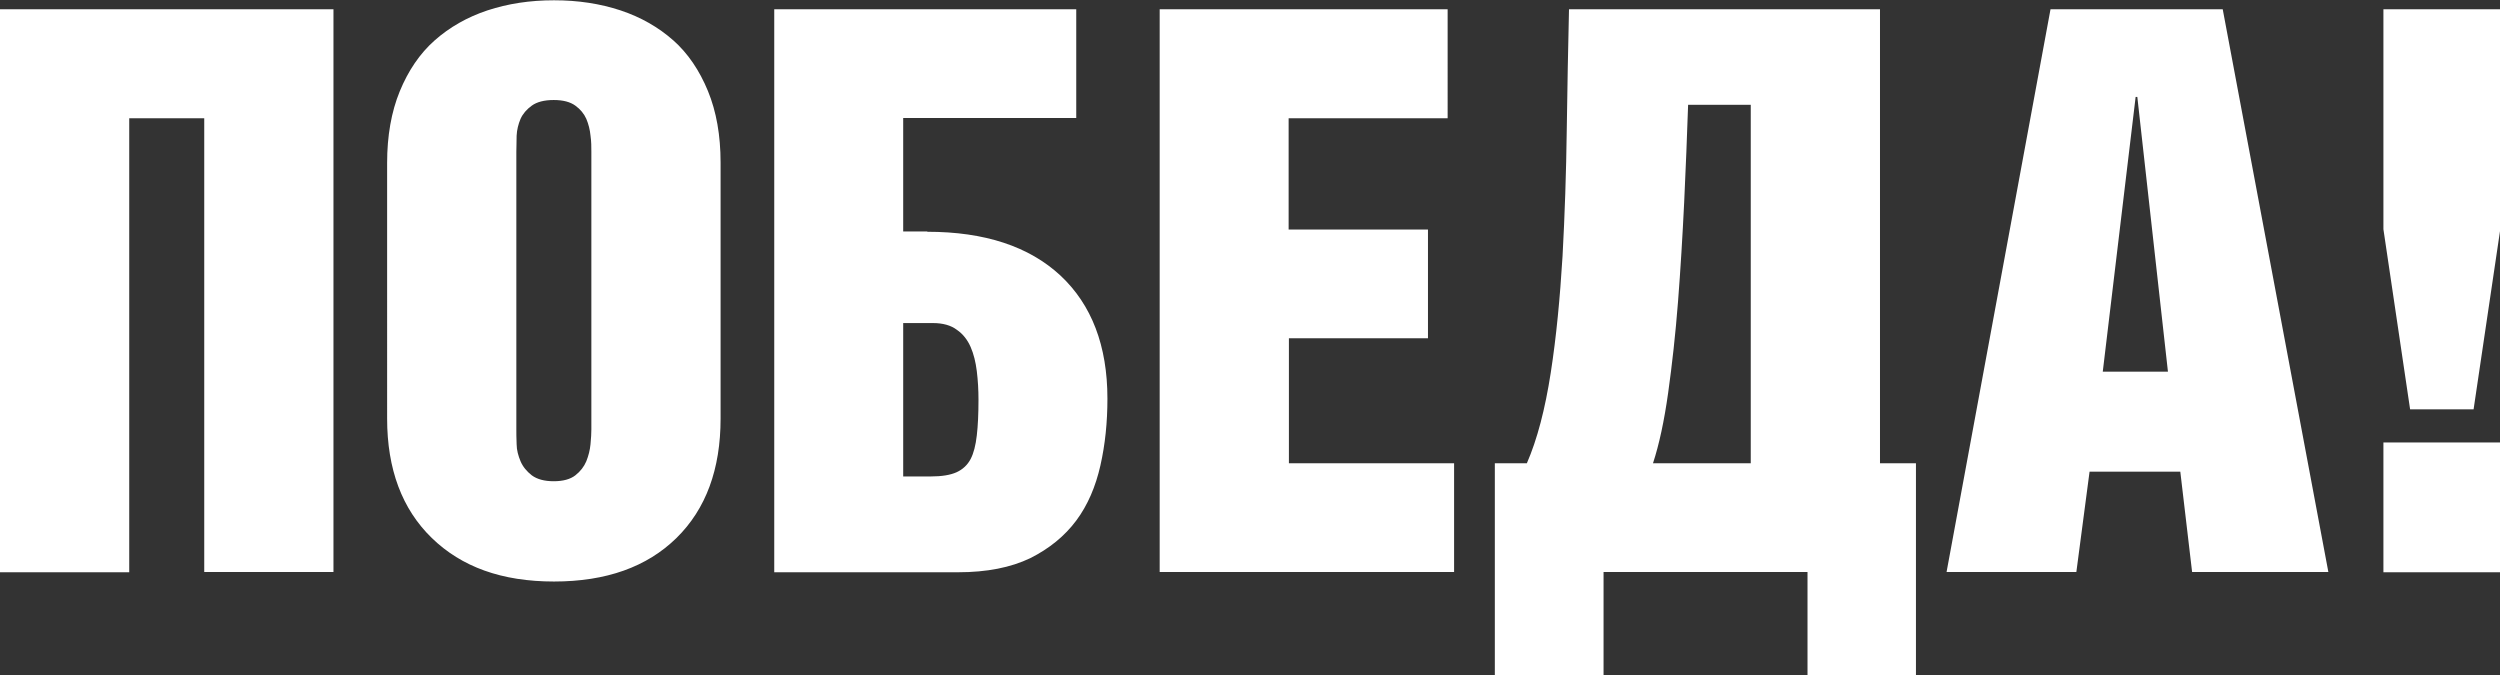 <?xml version="1.0" encoding="UTF-8"?><svg id="Layer_2" xmlns="http://www.w3.org/2000/svg" viewBox="0 0 88.99 24.04"><rect x="0" y="0" width="88.99" height="24.04" fill="#333333" stroke="none"/><defs><style>.cls-1{fill:#fff;stroke-width:0px;}</style></defs><g id="Layer_1-2"><path class="cls-1" d="M0,.33h11.87v20.03h-4.6V4.21h-2.67v16.16H0V.33ZM23.96,1.43c.53.47.94,1.08,1.24,1.81.3.73.45,1.58.45,2.55v9.11c0,1.8-.52,3.22-1.57,4.25-1.05,1.03-2.5,1.55-4.36,1.55s-3.29-.52-4.35-1.55c-1.06-1.03-1.59-2.45-1.59-4.25V5.8c0-.96.15-1.82.45-2.55.3-.73.71-1.34,1.24-1.81.53-.47,1.16-.83,1.88-1.07.73-.24,1.51-.36,2.37-.36s1.64.12,2.37.36c.72.24,1.35.6,1.88,1.07M21.05,5.4c0-.17,0-.36-.03-.57-.02-.21-.07-.41-.15-.6-.08-.18-.21-.34-.39-.47-.18-.13-.43-.2-.77-.2s-.6.07-.78.2c-.18.13-.32.29-.4.47-.08.19-.13.39-.14.6,0,.21-.01.4-.01.57v9.89c0,.13,0,.3.01.52,0,.21.06.42.14.61.08.19.22.36.4.5.19.14.45.21.78.21s.59-.07.77-.21c.18-.14.31-.31.39-.5.08-.2.13-.4.15-.61.02-.21.03-.39.03-.52V5.4ZM33.01,8.25c2.04,0,3.62.52,4.74,1.56,1.11,1.04,1.67,2.5,1.67,4.38,0,.84-.08,1.63-.25,2.38-.17.75-.45,1.41-.86,1.96s-.96,1-1.64,1.34c-.69.33-1.54.5-2.56.5h-6.55V.33h10.75v3.87h-6.16v4.04h.86M34.77,15.5c.04-.34.06-.77.06-1.27,0-.35-.02-.69-.06-1.02-.04-.32-.11-.61-.22-.86-.11-.25-.27-.46-.49-.61-.21-.16-.5-.24-.85-.24h-1.06v5.46h.98c.39,0,.7-.05.92-.15.22-.1.39-.26.5-.47.11-.21.18-.49.22-.84M45.87,12.04h4.96v-3.87h-4.96v-3.96h5.66V.33h-10.25v20.03h10.48v-3.87h-5.88v-4.46ZM66.92,16.49h1.28v7.55h-3.86v-3.68h-7.26v3.68h-3.87v-7.55h1.14c.37-.85.65-1.93.85-3.22.2-1.29.33-2.67.42-4.15.08-1.48.13-2.98.15-4.5.02-1.52.05-2.95.08-4.29h11.07v16.16ZM62.32,3.73h-2.23c-.04,1.1-.08,2.25-.14,3.47-.06,1.22-.13,2.4-.22,3.55-.09,1.15-.21,2.23-.35,3.23-.14,1-.32,1.84-.54,2.51h3.48V3.73ZM79.12.33l3.76,20.03h-4.85l-.42-3.57h-3.23l-.47,3.57h-4.62L72.99.33h6.13ZM77.17,13.23l-1.09-9.78h-.06l-1.17,9.78h2.31ZM84.84.33v7.83l.95,6.41h2.26l.95-6.41V.33h-4.15ZM84.84,20.37h4.15v-4.62h-4.15v4.62Z"/></g></svg>